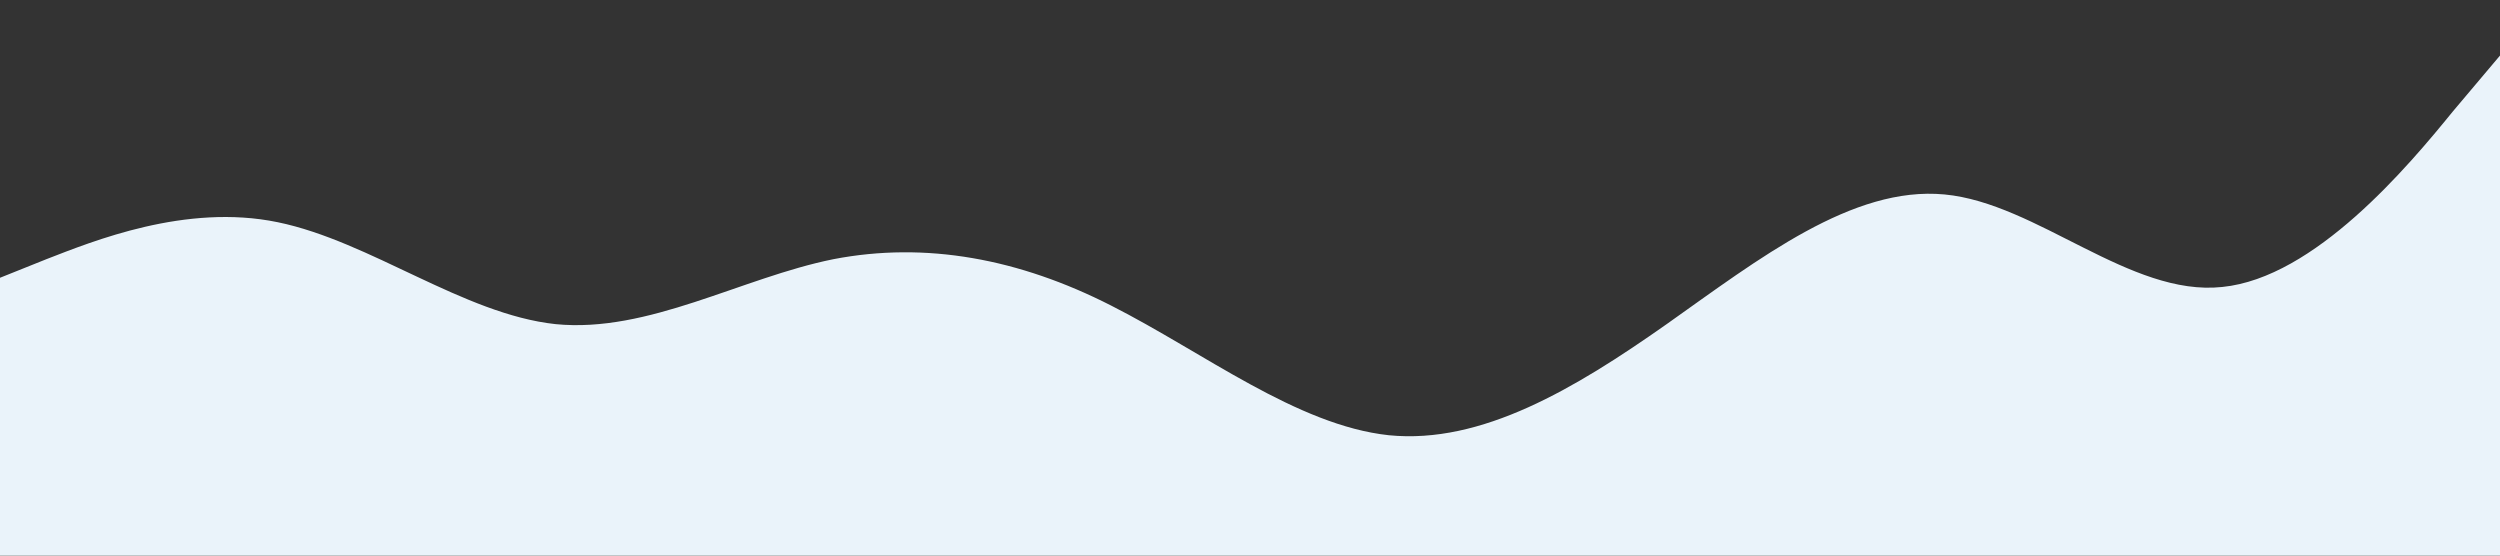 <?xml version="1.0" standalone="no"?><svg xmlns="http://www.w3.org/2000/svg" viewBox="0 0 1440 320"><rect x="0" y="0" width="1440" height="320" fill="#333333" stroke="none"/><path fill="#eaf3fa" fill-opacity="1" d="M0,160L26.7,149.3C53.3,139,107,117,160,128C213.3,139,267,181,320,186.7C373.3,192,427,160,480,149.3C533.3,139,587,149,640,176C693.3,203,747,245,800,250.7C853.3,256,907,224,960,186.7C1013.3,149,1067,107,1120,112C1173.3,117,1227,171,1280,165.3C1333.3,160,1387,96,1413,64L1440,32L1440,320L1413.3,320C1386.7,320,1333,320,1280,320C1226.7,320,1173,320,1120,320C1066.7,320,1013,320,960,320C906.7,320,853,320,800,320C746.7,320,693,320,640,320C586.7,320,533,320,480,320C426.7,320,373,320,320,320C266.7,320,213,320,160,320C106.7,320,53,320,27,320L0,320Z"></path></svg>